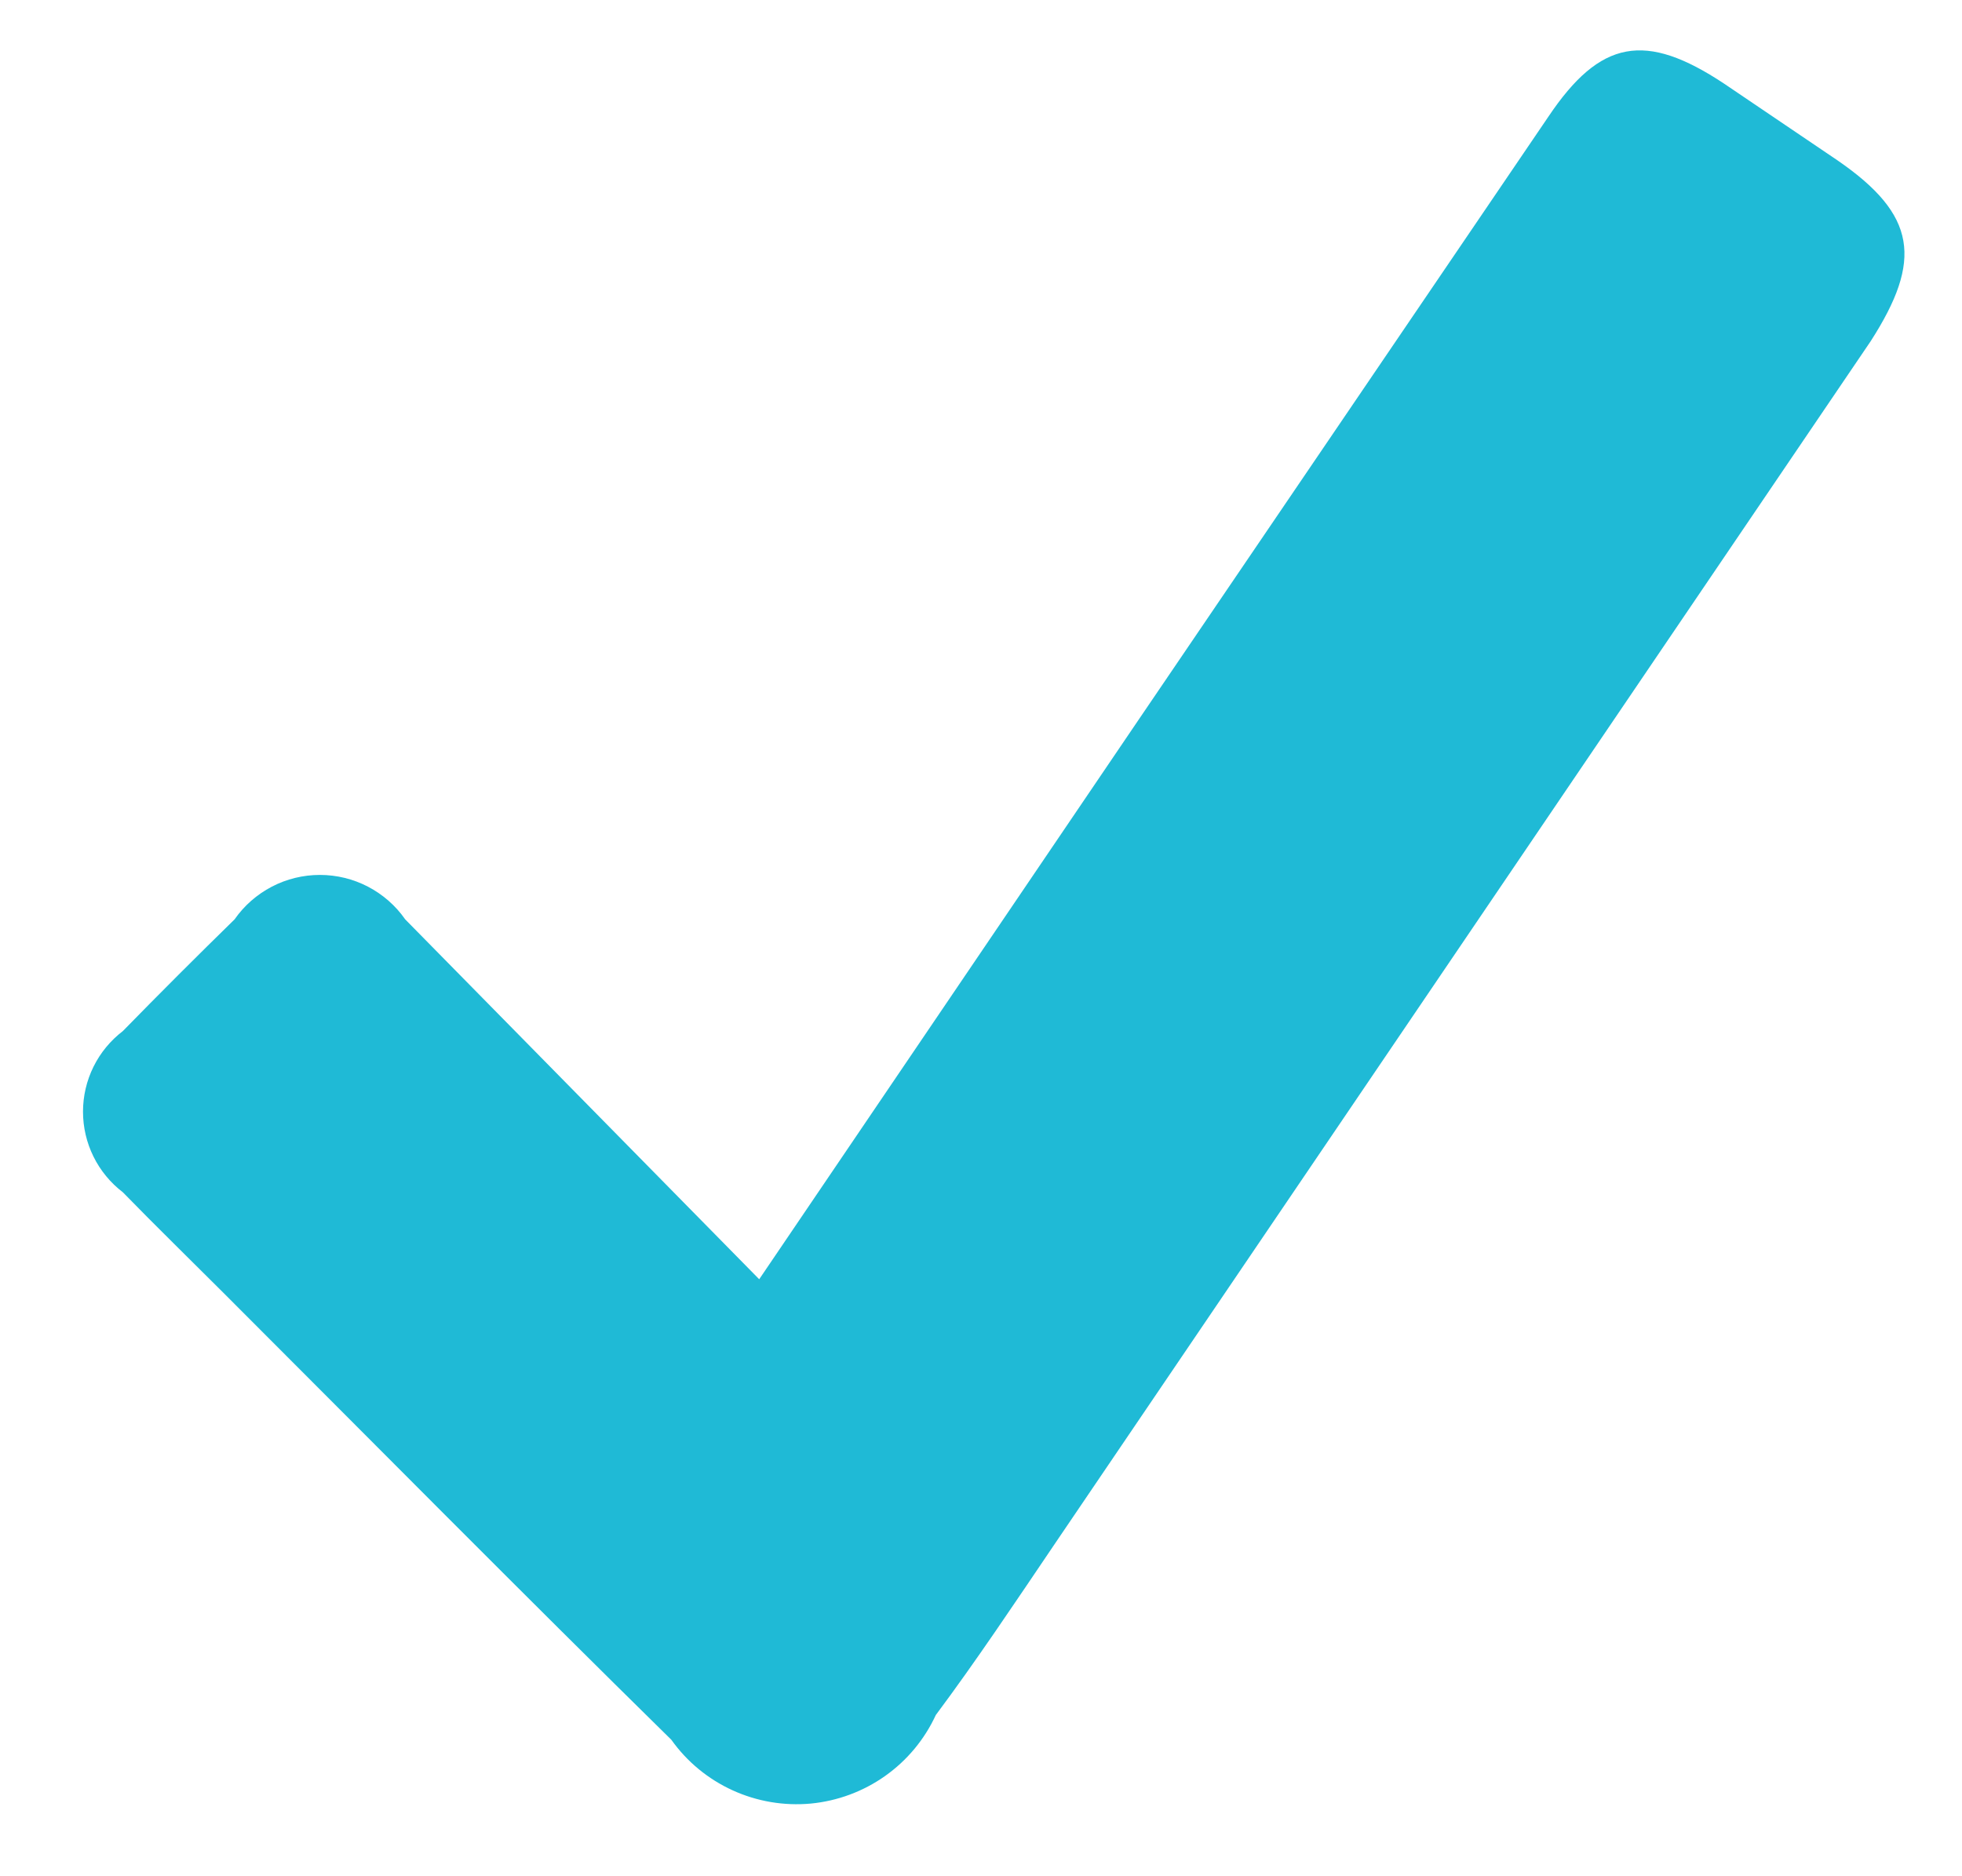 <svg width="23" height="22" viewBox="0 0 23 22" fill="none" xmlns="http://www.w3.org/2000/svg">
<path d="M8.9 15L13.32 8.48L18.15 1.37C18.76 0.46 19.29 0.37 20.21 0.98L21.54 1.88C22.47 2.52 22.54 3.05 21.93 4L12.36 18.11C11.9 18.79 11.44 19.48 10.97 20.11C10.838 20.396 10.633 20.643 10.375 20.825C10.118 21.007 9.817 21.118 9.504 21.148C9.19 21.177 8.873 21.123 8.587 20.992C8.3 20.861 8.053 20.657 7.87 20.4C6.11 18.67 4.37 16.91 2.62 15.16C2.23 14.77 1.83 14.38 1.44 13.98C1.295 13.869 1.177 13.726 1.096 13.562C1.015 13.398 0.973 13.218 0.973 13.035C0.973 12.852 1.015 12.672 1.096 12.508C1.177 12.344 1.295 12.201 1.44 12.09C1.87 11.65 2.31 11.21 2.75 10.78C2.862 10.619 3.012 10.488 3.186 10.397C3.36 10.306 3.554 10.259 3.75 10.259C3.946 10.259 4.14 10.306 4.314 10.397C4.488 10.488 4.638 10.619 4.75 10.78L8.9 15Z" fill="#1FBAD6"/>
</svg>
